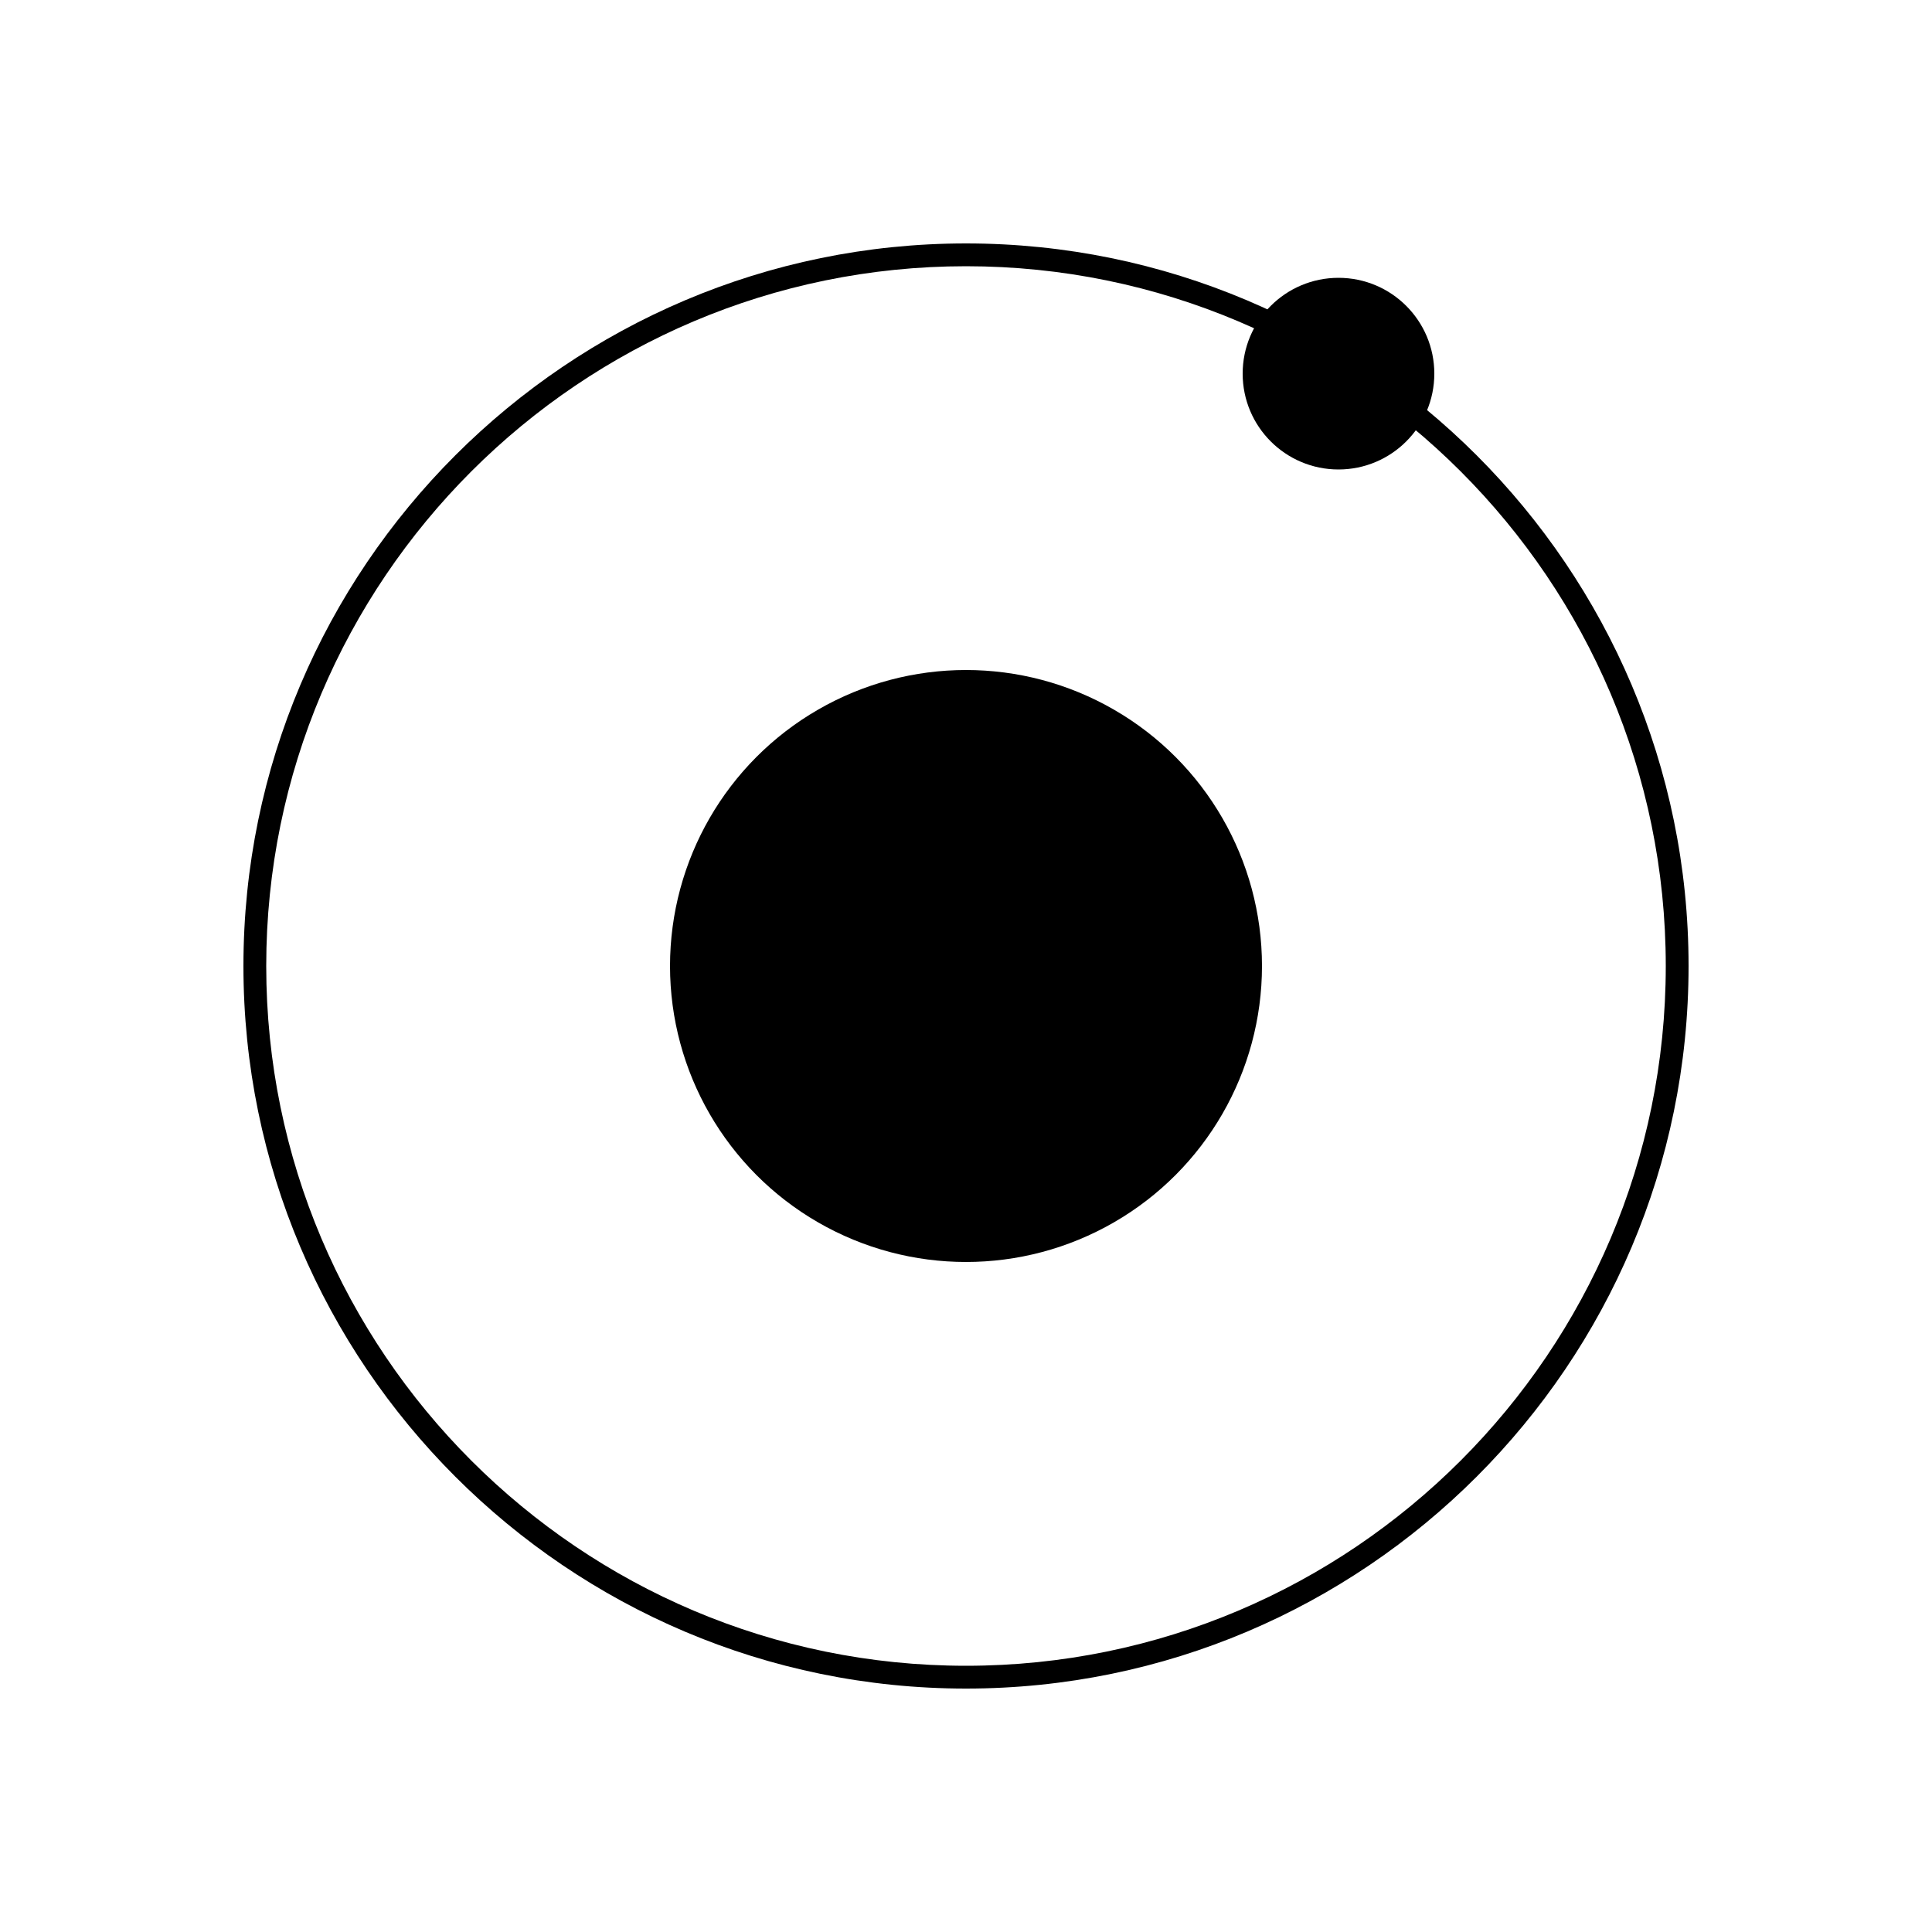 <?xml version="1.0" encoding="utf-8"?>
<!-- Generator: Adobe Illustrator 18.0.0, SVG Export Plug-In . SVG Version: 6.00 Build 0)  -->
<svg version="1.1" baseProfile="tiny" id="Layer_1" xmlns="http://www.w3.org/2000/svg" xmlns:xlink="http://www.w3.org/1999/xlink"
	 x="0px" y="0px" width="500px" height="500px" viewBox="0 0 500 500" xml:space="preserve">
<circle cx="250" cy="250" r="76.6"/>
<path d="M250,437c-103.1,0-187-83.9-187-187c0-103.1,83.9-187,187-187s187,83.9,187,187C437,353.1,353.1,437,250,437z M250,68.9
	c-99.9,0-181.1,81.2-181.1,181.1S150.1,431.1,250,431.1S431.1,349.9,431.1,250S349.9,68.9,250,68.9z"/>
<circle cx="346.4" cy="96.7" r="24.8"/>
</svg>
